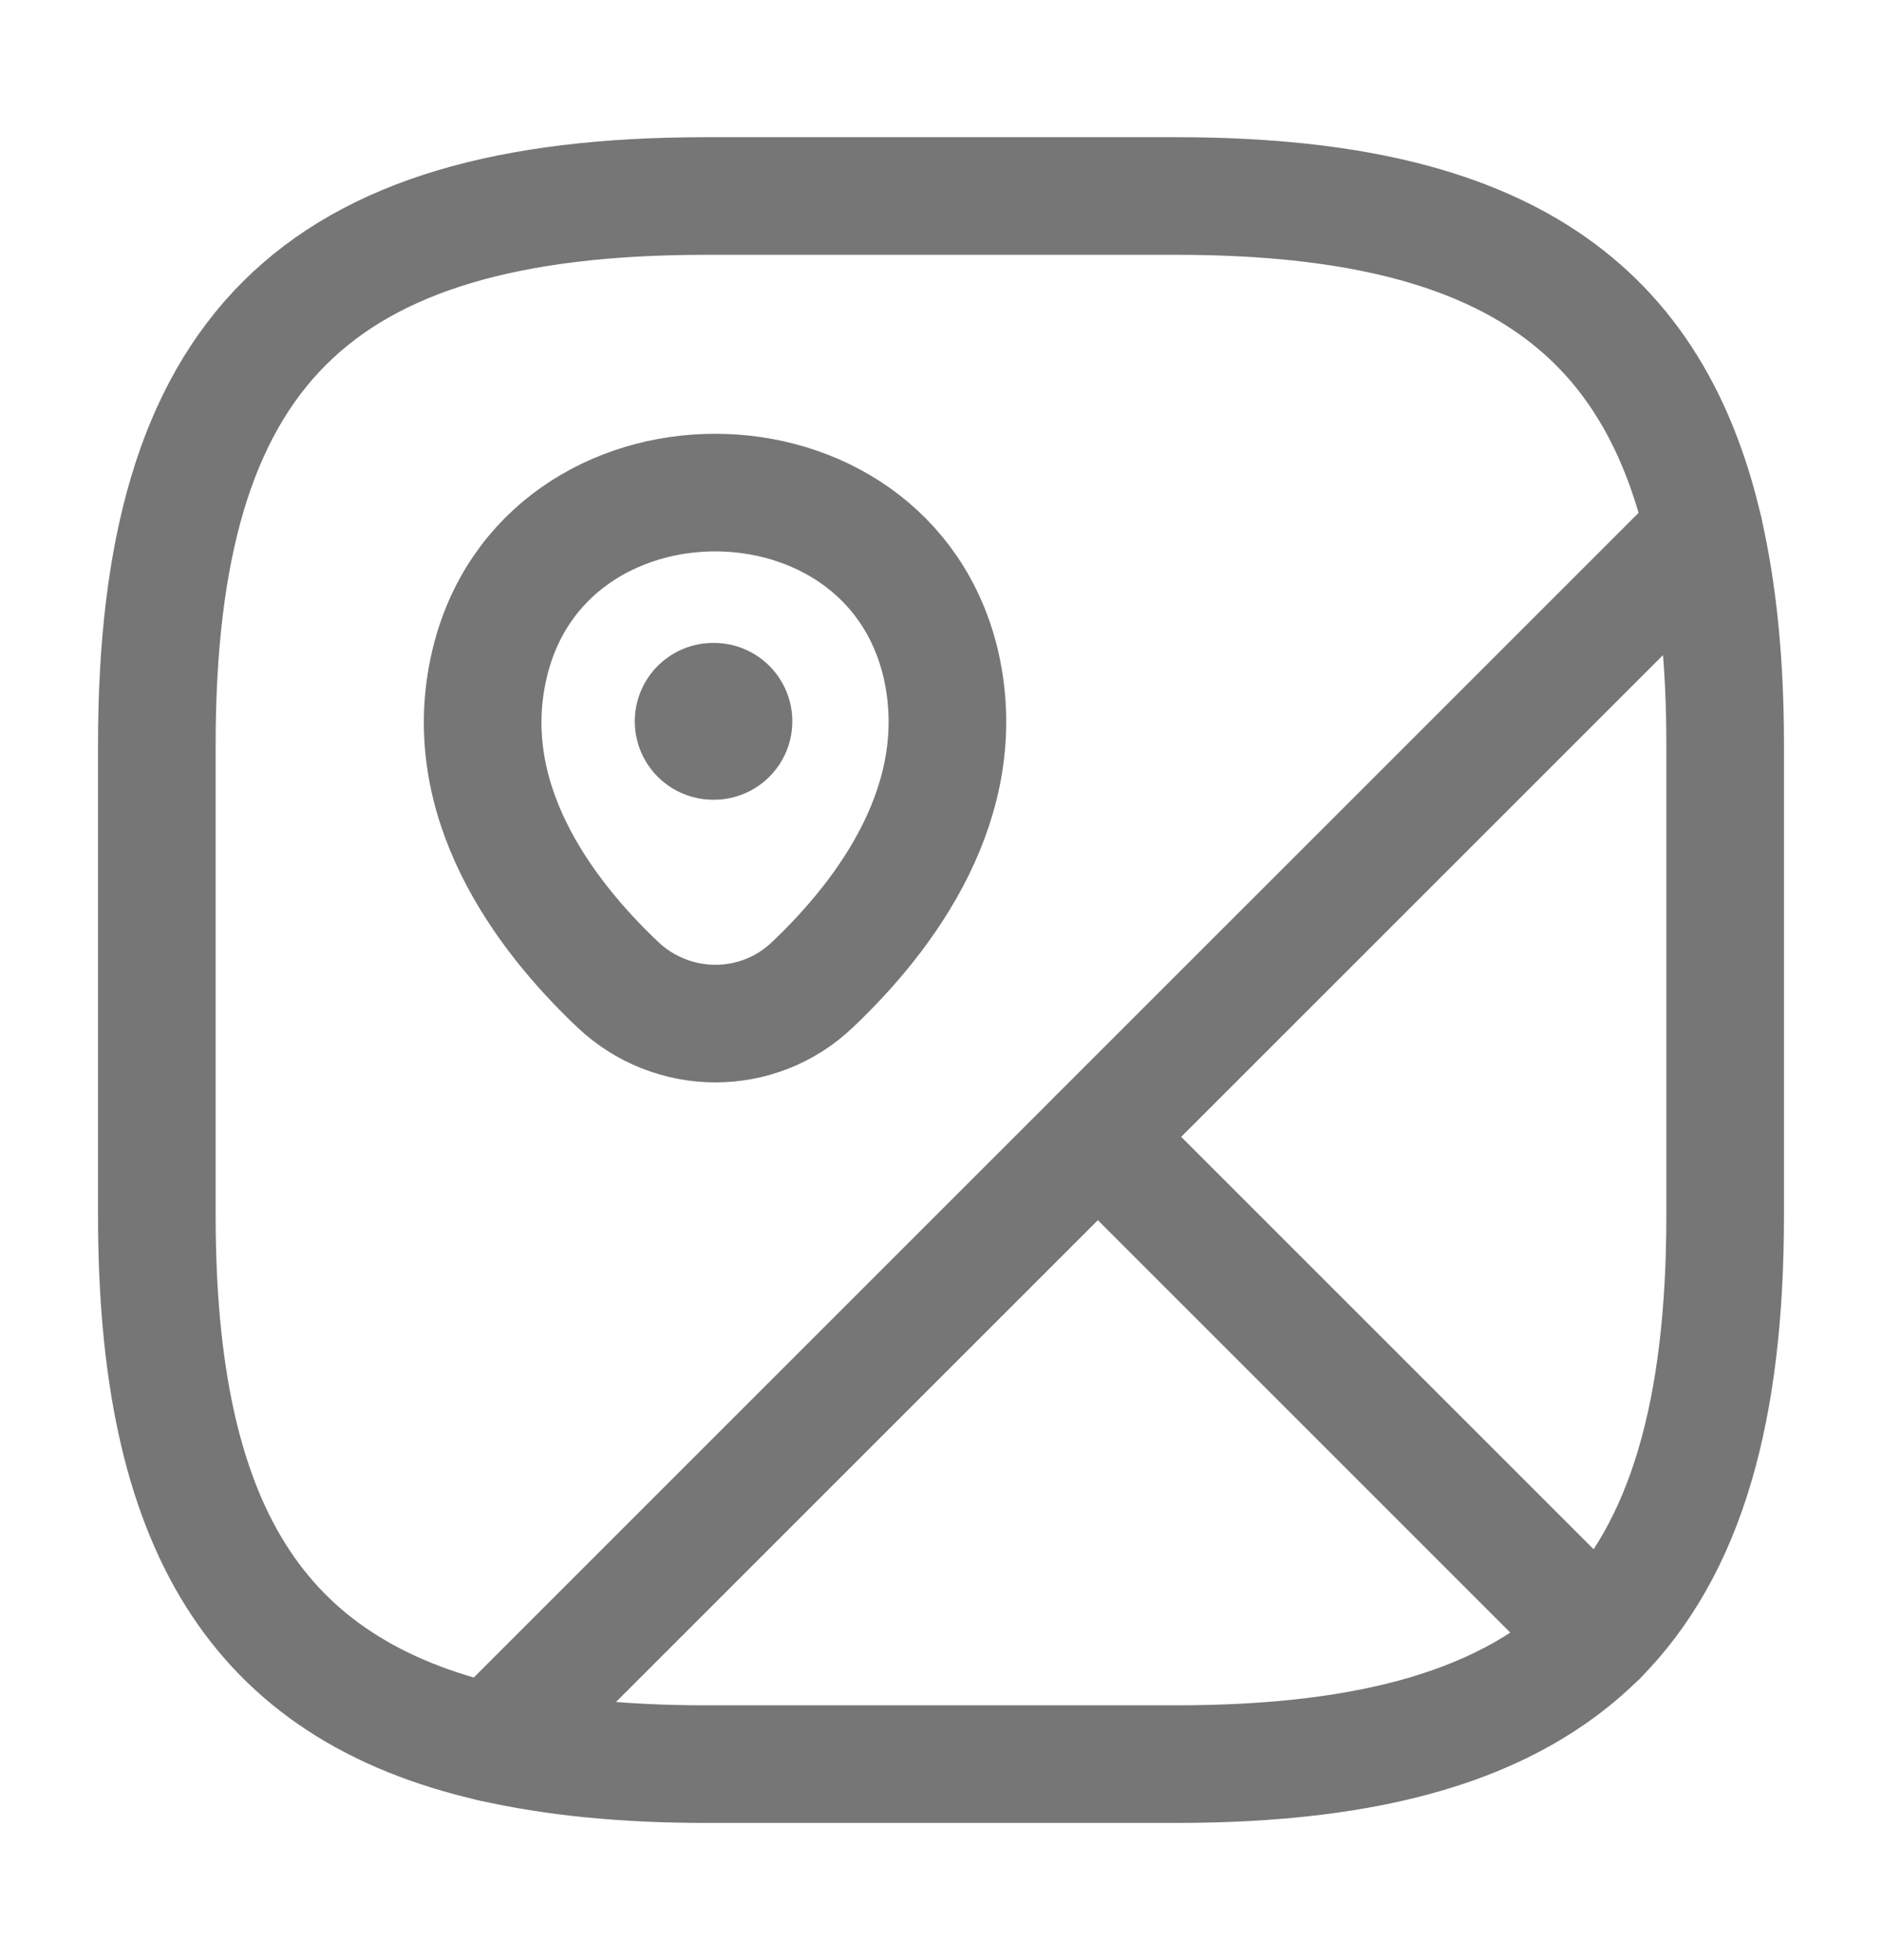 <svg width="24" height="25" viewBox="0 0 24 25" fill="none" xmlns="http://www.w3.org/2000/svg">
<path d="M22 9.5V15.499C22 18 21.5 19.75 20.38 20.88L14 14.499L21.73 6.77C21.91 7.56 22 8.46 22 9.5Z" stroke="#767676" stroke-width="1.5" stroke-linecap="round" stroke-linejoin="round"/>
<path d="M21.73 6.77L6.27 22.23C3.26 21.54 2 19.46 2 15.5V9.5C2 4.5 4 2.5 9 2.5H15C18.96 2.5 21.04 3.76 21.73 6.77Z" stroke="#767676" stroke-width="1.5" stroke-linecap="round" stroke-linejoin="round"/>
<path d="M20.38 20.88C19.25 22 17.5 22.5 15 22.5H9C7.96 22.5 7.06 22.41 6.27 22.23L14 14.5L20.38 20.88Z" stroke="#767676" stroke-width="1.5" stroke-linecap="round" stroke-linejoin="round"/>
<path d="M6.24 8.48C6.92 5.55 11.32 5.55 12 8.48C12.39 10.2 11.31 11.66 10.36 12.56C9.67 13.22 8.58 13.22 7.88 12.56C6.93 11.66 5.84 10.2 6.24 8.48Z" stroke="#767676" stroke-width="1.5"/>
<path d="M9.095 9.2H9.104" stroke="#767676" stroke-width="2" stroke-linecap="round" stroke-linejoin="round"/>
</svg>
